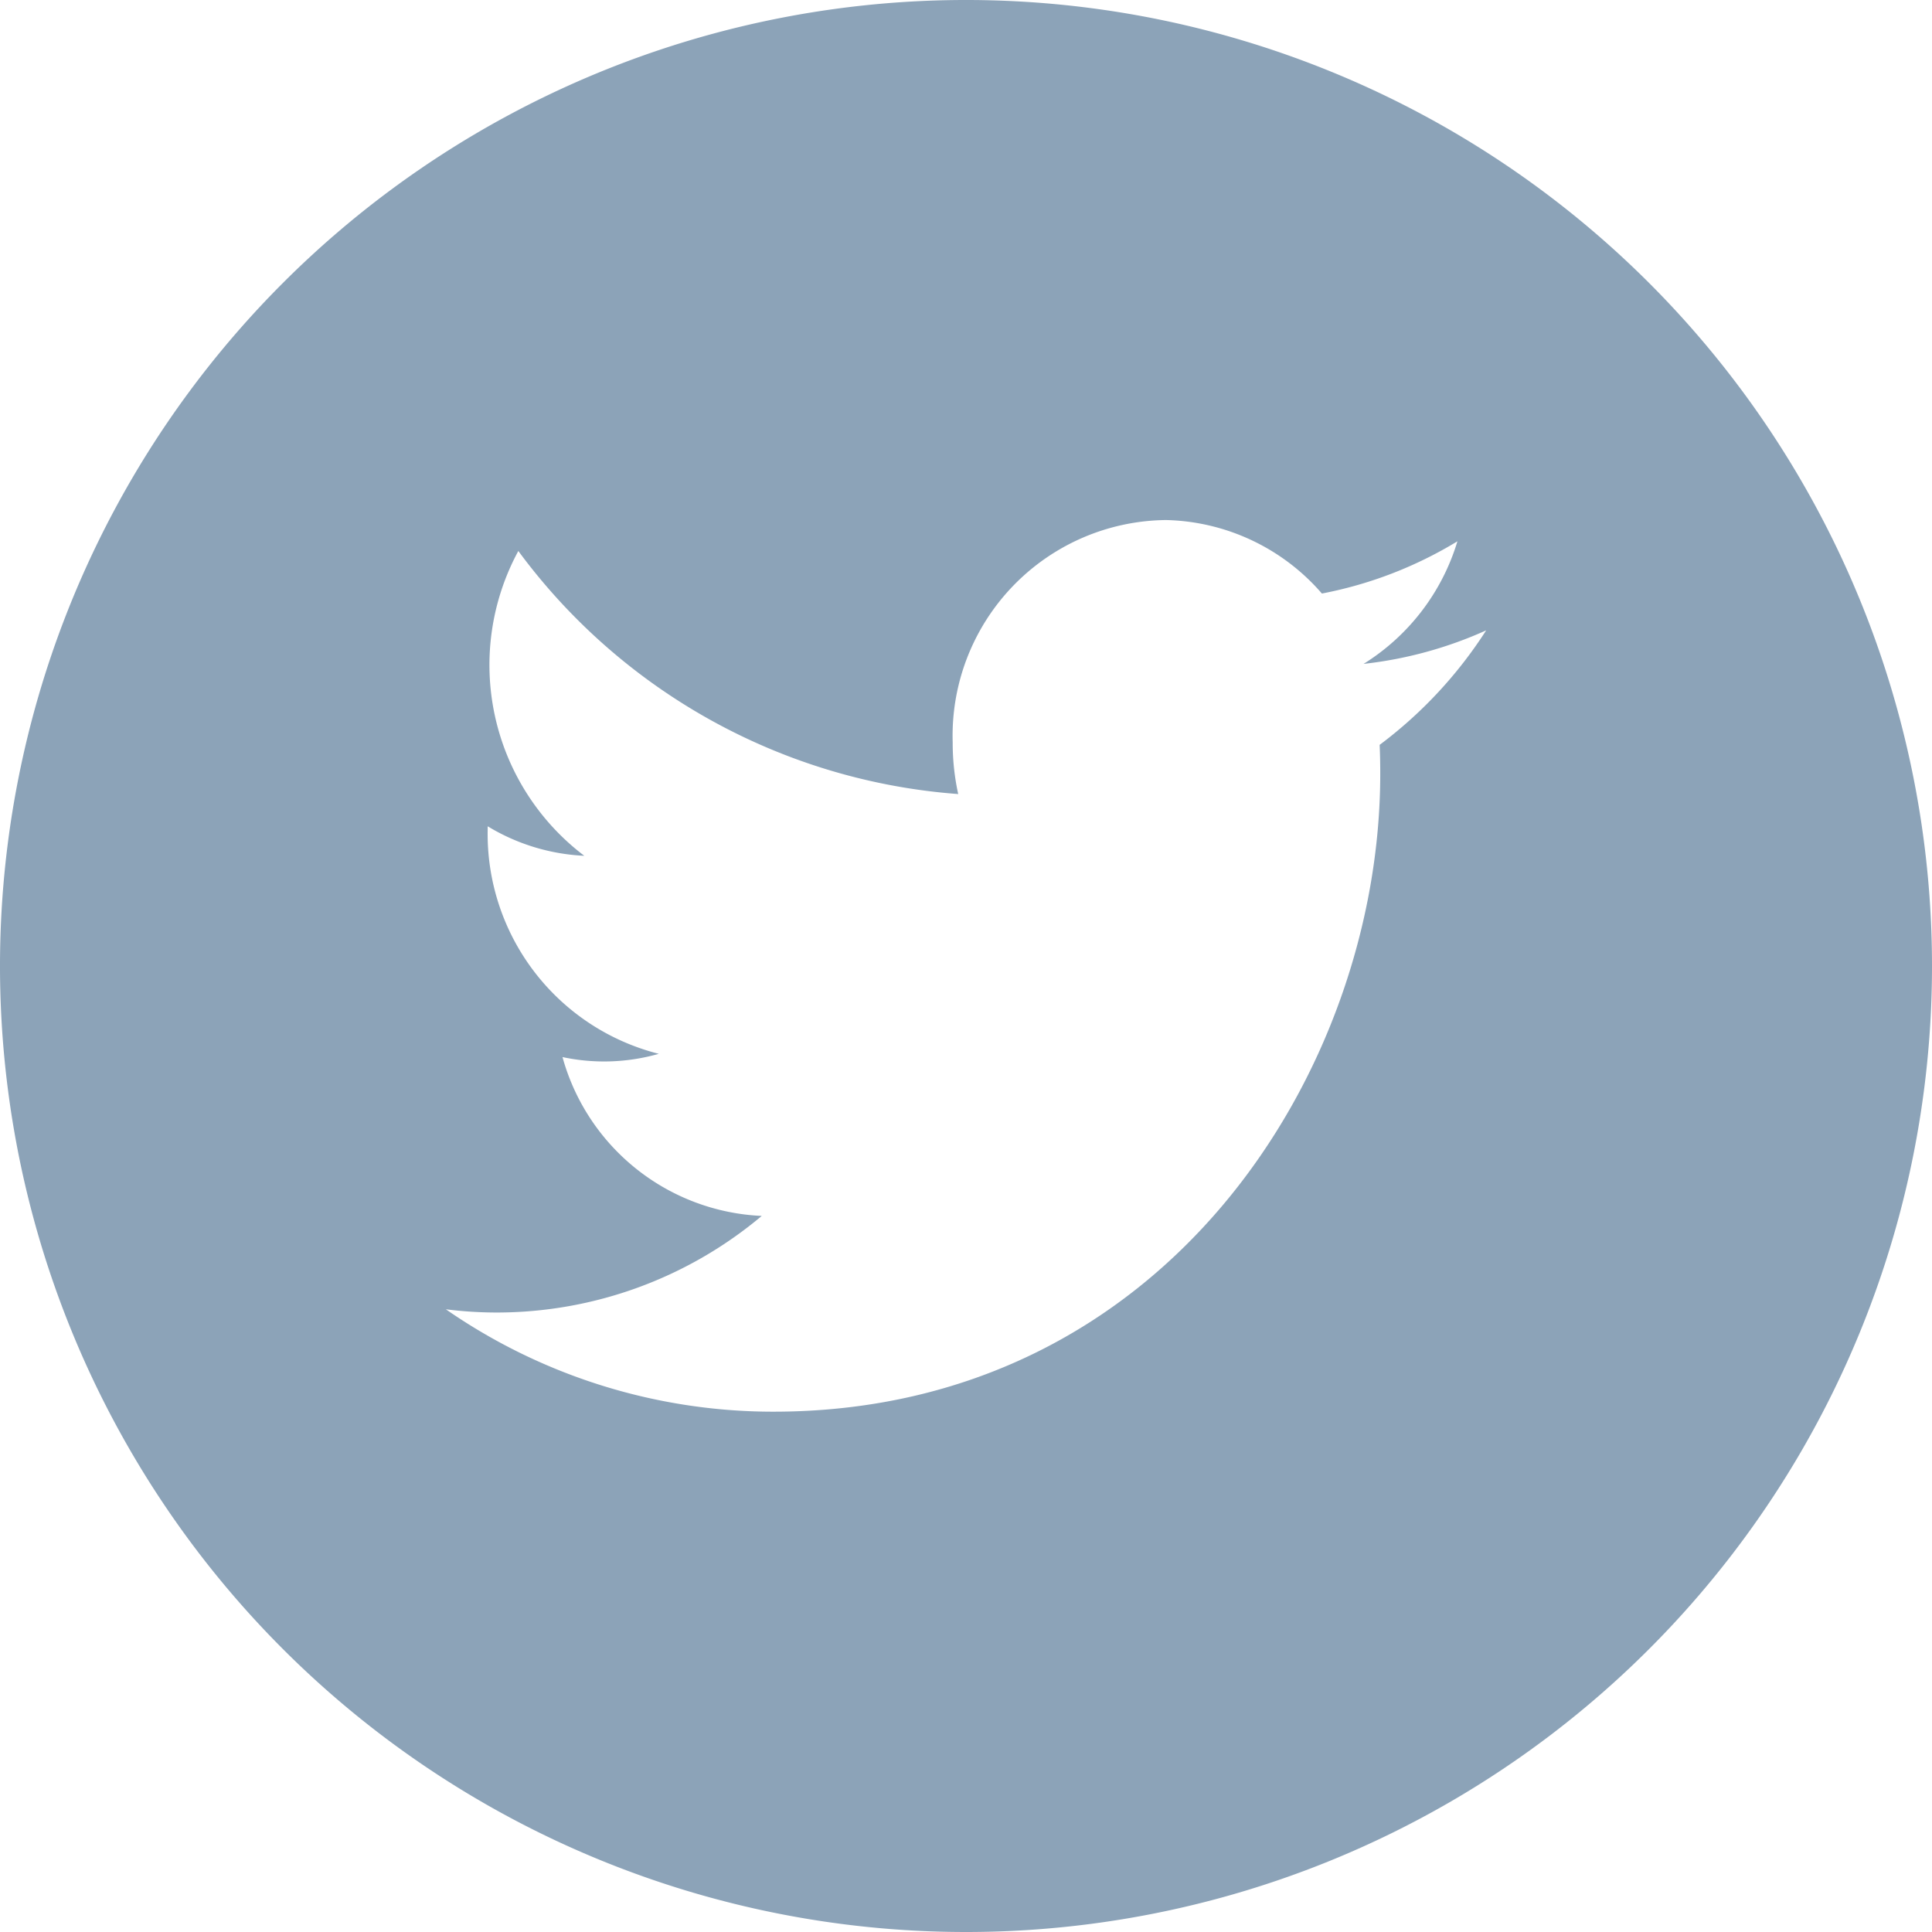 <svg id="twitter" xmlns="http://www.w3.org/2000/svg" width="70" height="70" viewBox="0 0 70 70">
  <path id="twitter-2" data-name="twitter" d="M70,35A35,35,0,1,0,35,70,35,35,0,0,0,70,35ZM16.154,47.438A14.737,14.737,0,0,0,18,47.555a14.929,14.929,0,0,0,9.6-3.5A7.853,7.853,0,0,1,20.38,38.3a7.226,7.226,0,0,0,3.49-.118,8.217,8.217,0,0,1-6.2-8.139v-.105a7.4,7.4,0,0,0,3.5,1.069,8.673,8.673,0,0,1-2.39-11.044,21.806,21.806,0,0,0,15.938,8.807,8.614,8.614,0,0,1-.2-1.868,7.813,7.813,0,0,1,7.732-8.06,7.694,7.694,0,0,1,5.645,2.663,14.8,14.8,0,0,0,4.91-1.893,7.923,7.923,0,0,1-3.4,4.442,14.73,14.73,0,0,0,4.442-1.215,15.9,15.9,0,0,1-3.86,4.149c.016.35.022.7.022,1.05,0,10.735-7.78,23.116-22,23.11A20.823,20.823,0,0,1,16.154,47.438Z" fill="#8ca3b8"/>
</svg>
